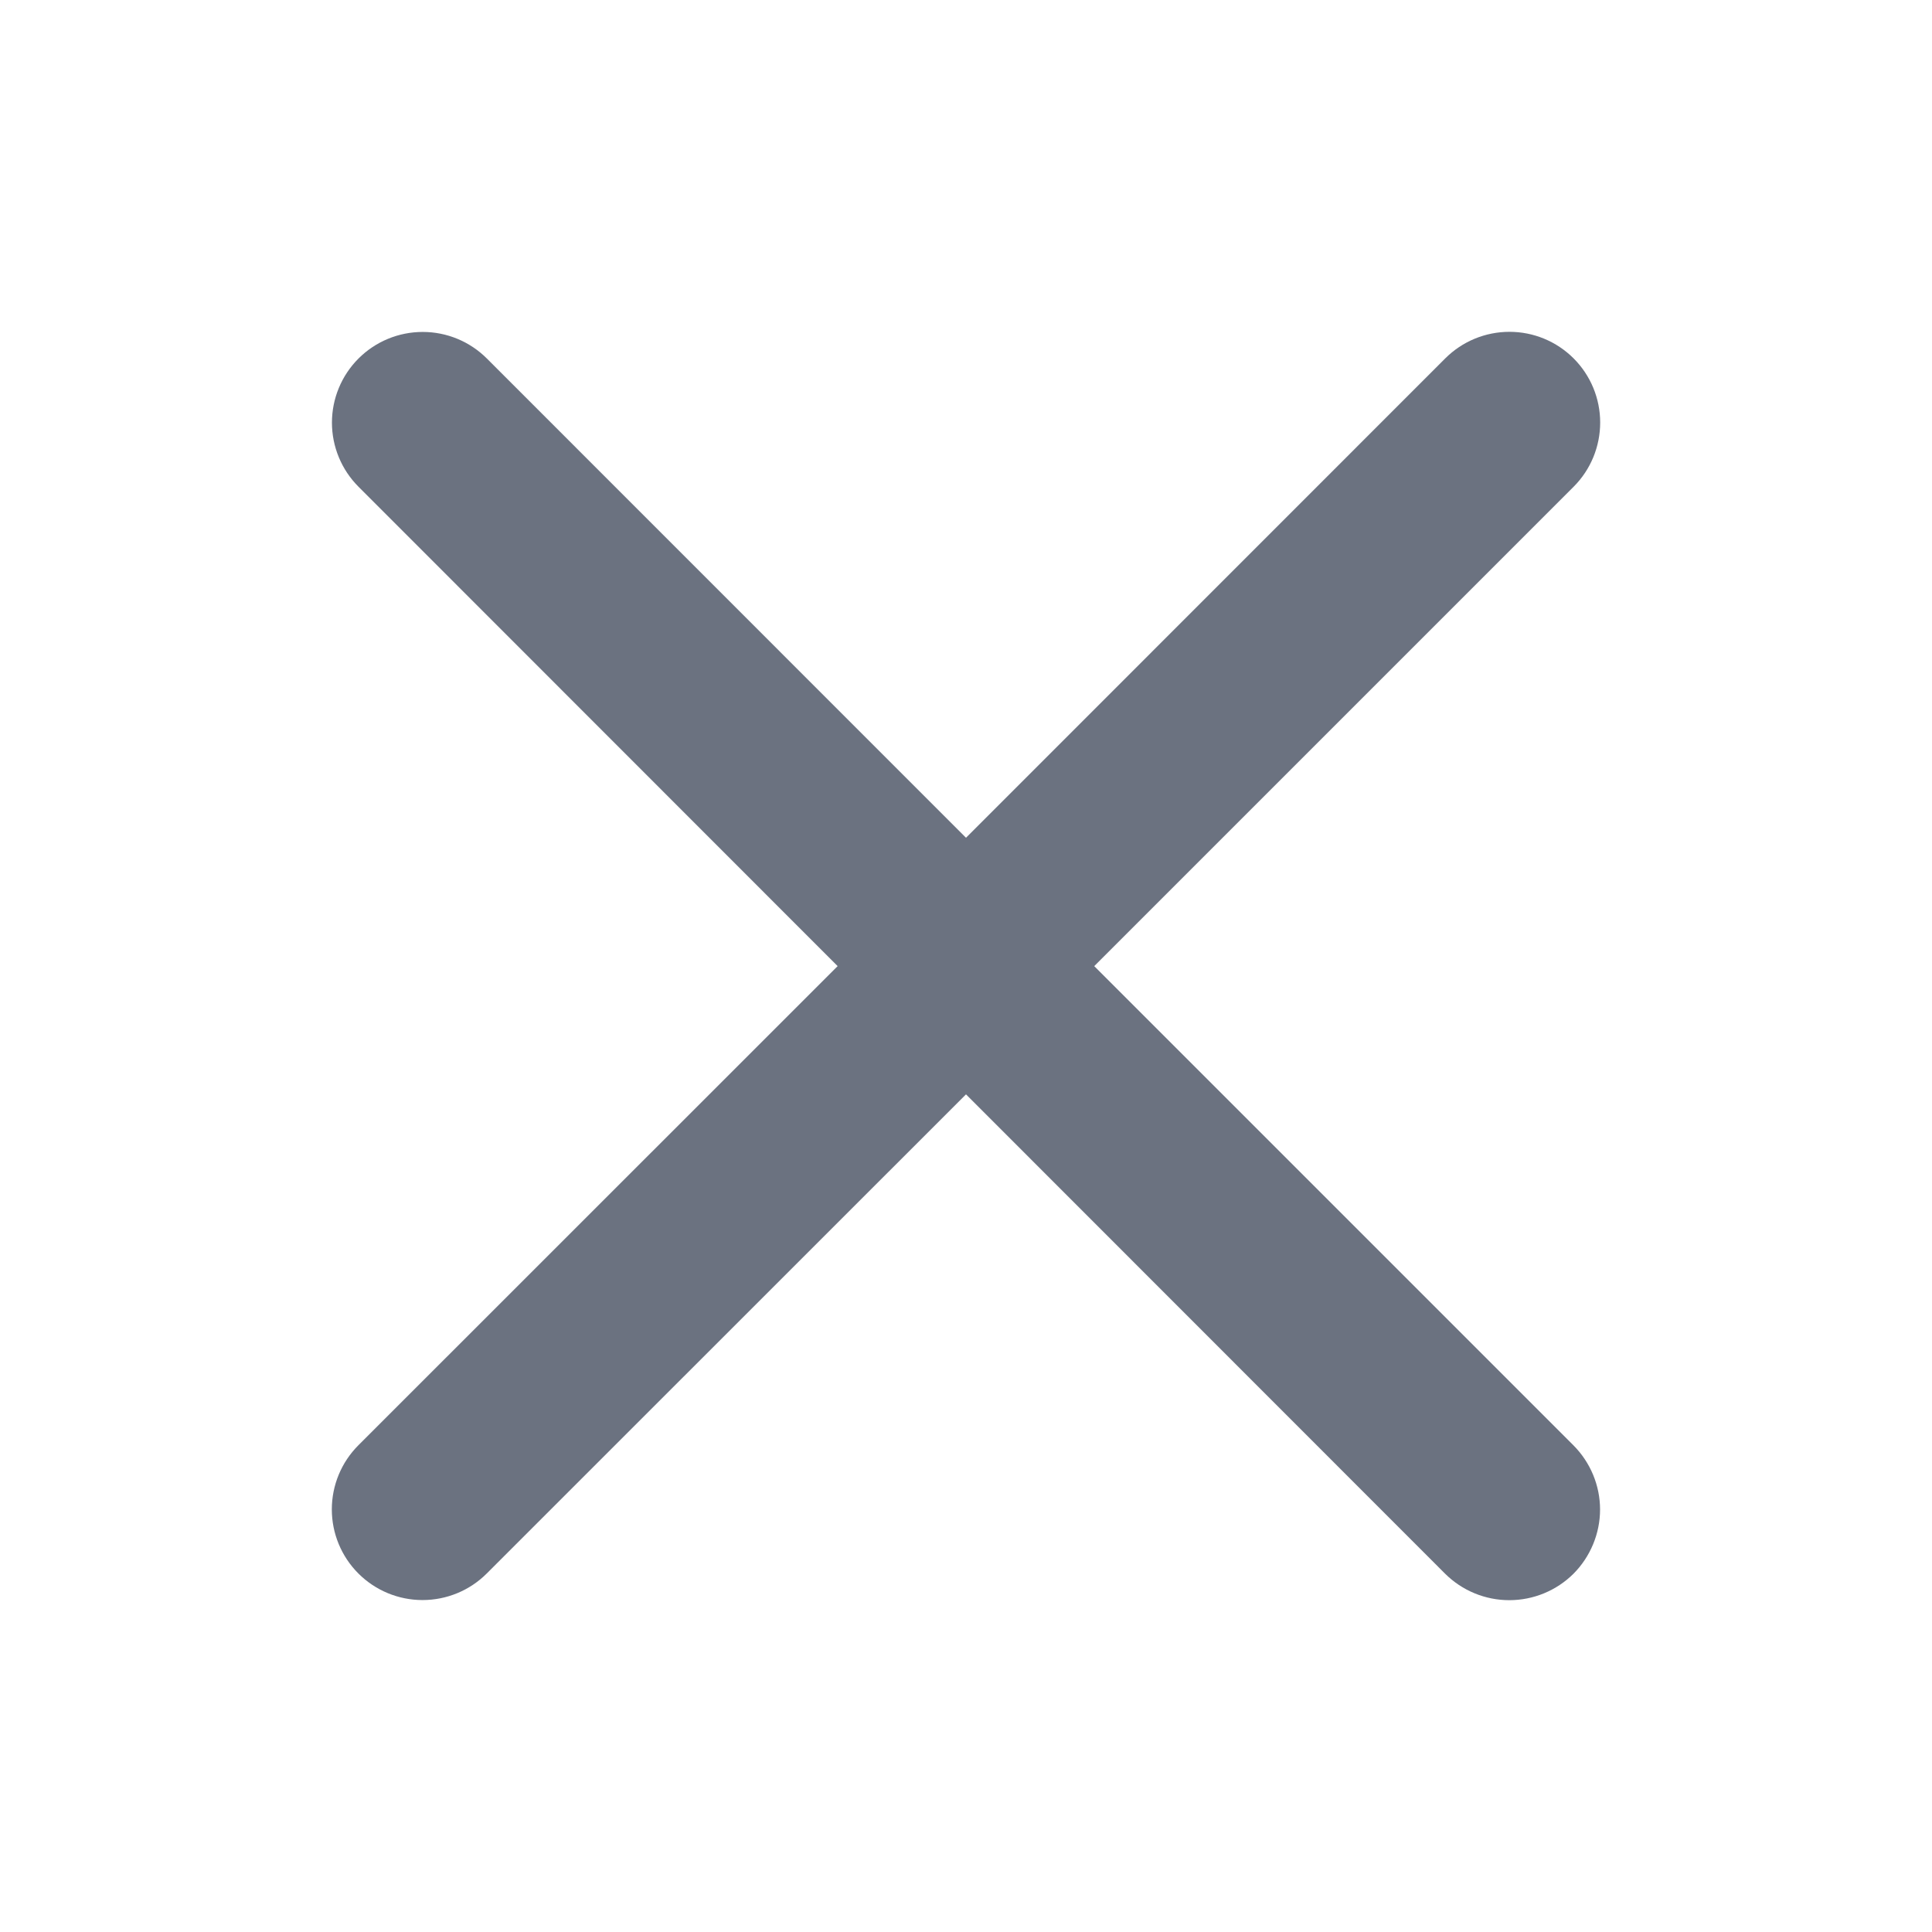 <svg width="16" height="16" viewBox="0 0 16 16" fill="none" xmlns="http://www.w3.org/2000/svg">
<path d="M13.031 11.97C13.171 12.111 13.251 12.302 13.251 12.501C13.251 12.7 13.171 12.892 13.031 13.033C12.89 13.173 12.699 13.252 12.499 13.252C12.3 13.252 12.109 13.173 11.968 13.033L8 9.063L4.031 13.031C3.89 13.172 3.699 13.251 3.499 13.251C3.3 13.251 3.109 13.172 2.968 13.031C2.827 12.89 2.748 12.699 2.748 12.5C2.748 12.301 2.827 12.11 2.968 11.969L6.937 8.001L2.969 4.031C2.828 3.89 2.749 3.699 2.749 3.5C2.749 3.301 2.828 3.11 2.969 2.969C3.11 2.828 3.301 2.749 3.501 2.749C3.7 2.749 3.891 2.828 4.032 2.969L8 6.938L11.969 2.968C12.11 2.827 12.301 2.748 12.501 2.748C12.7 2.748 12.891 2.827 13.032 2.968C13.173 3.109 13.252 3.3 13.252 3.499C13.252 3.699 13.173 3.89 13.032 4.031L9.062 8.001L13.031 11.97Z" fill="#6B7280"/>
</svg>
